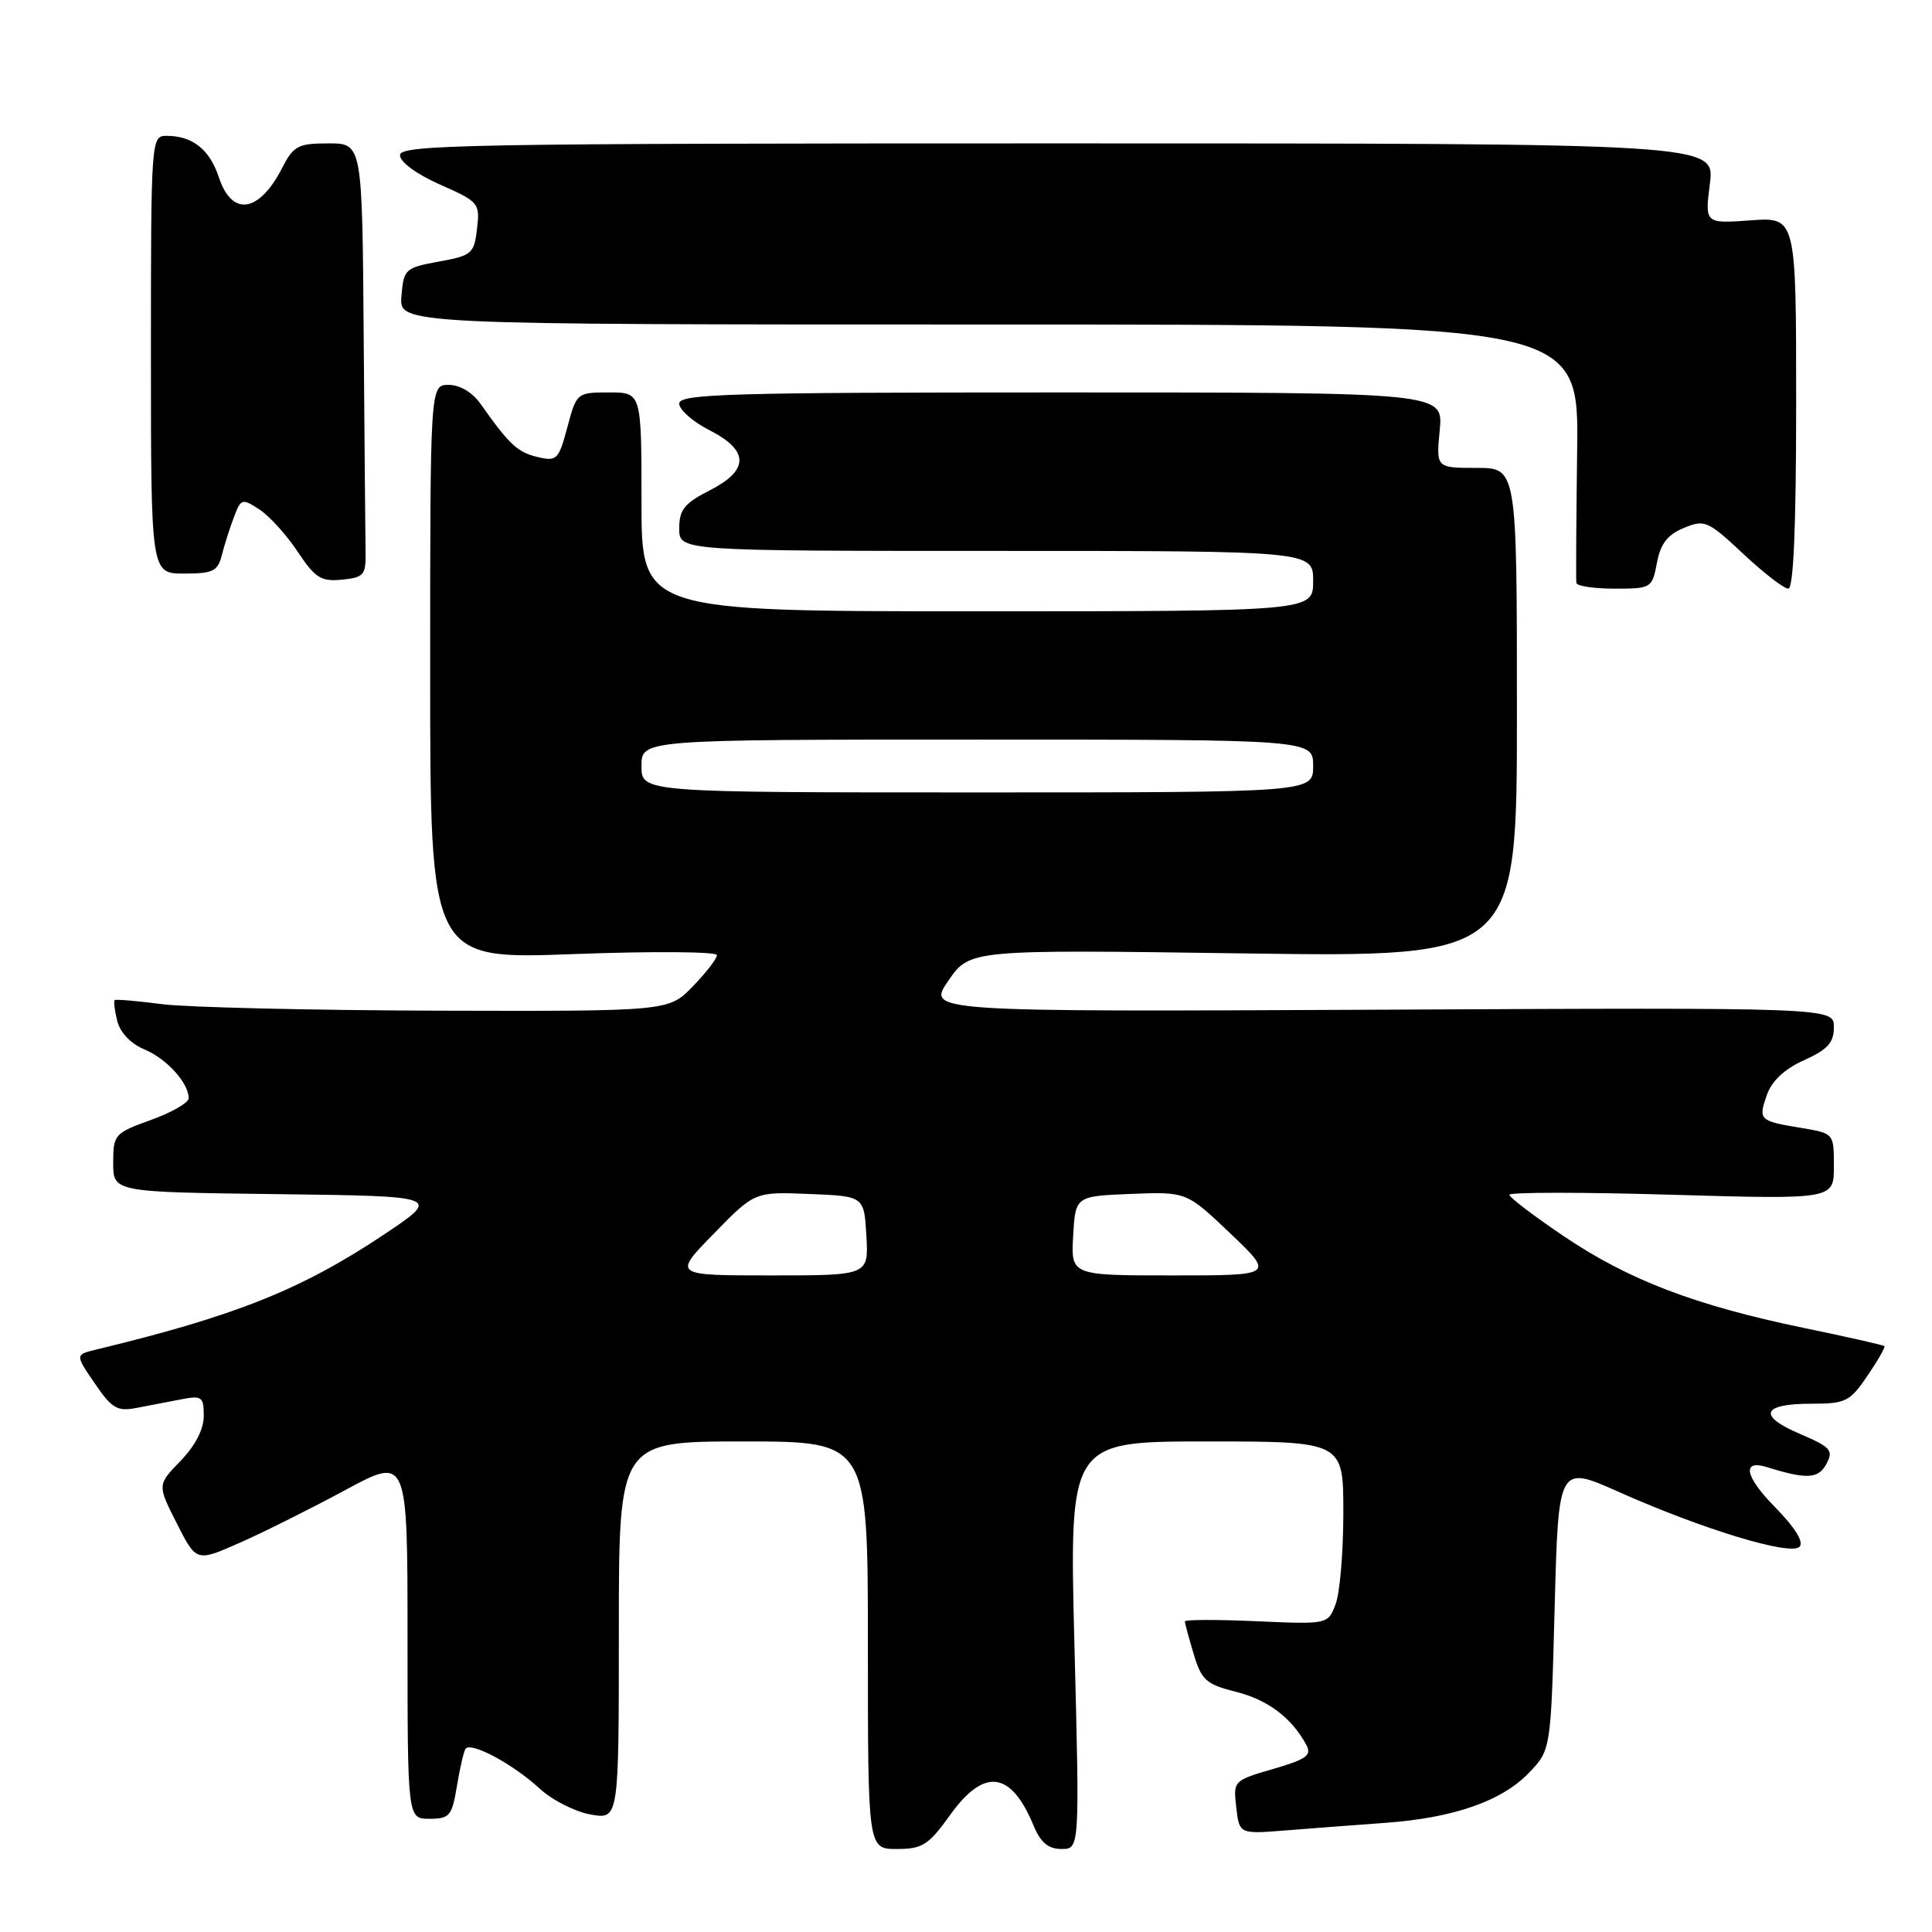 <?xml version="1.0" encoding="UTF-8" standalone="no"?>
<!DOCTYPE svg PUBLIC "-//W3C//DTD SVG 1.1//EN" "http://www.w3.org/Graphics/SVG/1.1/DTD/svg11.dtd" >
<svg xmlns="http://www.w3.org/2000/svg" xmlns:xlink="http://www.w3.org/1999/xlink" version="1.1" viewBox="0 0 256 256">
 <g >
 <path fill="currentColor"
d=" M 125.89 240.50 C 130.42 234.20 133.95 234.65 136.96 241.91 C 137.89 244.15 138.90 245.00 140.65 245.00 C 143.06 245.00 143.06 245.00 142.37 218.00 C 141.68 191.00 141.68 191.00 159.84 191.00 C 178.00 191.00 178.00 191.00 178.00 200.43 C 178.00 205.62 177.54 211.08 176.98 212.55 C 175.96 215.24 175.96 215.24 166.48 214.82 C 161.27 214.59 157.00 214.60 157.00 214.84 C 157.00 215.07 157.52 217.02 158.17 219.16 C 159.20 222.63 159.82 223.18 163.76 224.17 C 168.00 225.24 171.12 227.58 173.08 231.18 C 173.85 232.59 173.16 233.10 168.69 234.40 C 163.44 235.93 163.40 235.97 163.81 239.49 C 164.22 243.03 164.22 243.03 170.36 242.54 C 173.74 242.27 179.66 241.82 183.53 241.54 C 192.64 240.88 198.99 238.66 202.61 234.89 C 205.50 231.87 205.50 231.87 206.00 213.00 C 206.50 194.12 206.50 194.12 214.50 197.69 C 225.61 202.64 237.23 206.17 238.44 204.96 C 239.06 204.34 237.88 202.44 235.11 199.61 C 231.19 195.61 230.77 193.35 234.16 194.41 C 239.37 196.04 240.95 195.96 242.00 193.99 C 242.98 192.18 242.61 191.76 238.48 189.99 C 232.85 187.58 233.46 186.00 240.02 186.00 C 244.56 186.00 245.12 185.72 247.44 182.31 C 248.82 180.28 249.84 178.50 249.70 178.37 C 249.56 178.23 244.74 177.14 238.98 175.95 C 224.62 172.97 215.81 169.61 207.25 163.83 C 203.26 161.14 200.00 158.66 200.00 158.31 C 200.00 157.97 209.68 157.96 221.50 158.31 C 243.00 158.93 243.00 158.93 243.00 154.55 C 243.00 150.18 243.00 150.18 238.75 149.47 C 233.10 148.54 232.96 148.41 234.11 145.11 C 234.77 143.22 236.45 141.65 239.05 140.48 C 242.18 139.07 243.00 138.16 243.00 136.10 C 243.00 133.50 243.00 133.50 182.91 133.79 C 122.82 134.07 122.82 134.07 125.66 129.95 C 128.50 125.82 128.50 125.82 164.75 126.33 C 201.00 126.84 201.00 126.84 201.00 94.42 C 201.00 62.00 201.00 62.00 195.65 62.00 C 190.29 62.00 190.29 62.00 190.77 57.00 C 191.25 52.00 191.25 52.00 140.63 52.00 C 96.60 52.00 90.00 52.19 90.00 53.48 C 90.00 54.29 91.80 55.88 94.00 57.00 C 99.30 59.70 99.30 62.30 94.00 65.00 C 90.68 66.69 90.00 67.55 90.00 70.02 C 90.00 73.00 90.00 73.00 132.00 73.00 C 174.00 73.00 174.00 73.00 174.00 77.00 C 174.00 81.00 174.00 81.00 129.50 81.00 C 85.00 81.00 85.00 81.00 85.00 66.50 C 85.00 52.00 85.00 52.00 80.71 52.00 C 76.45 52.00 76.40 52.04 75.18 56.60 C 74.03 60.92 73.78 61.16 71.23 60.56 C 68.58 59.93 67.49 58.92 63.70 53.55 C 62.61 52.00 60.95 51.00 59.45 51.00 C 57.00 51.00 57.00 51.00 57.00 89.07 C 57.00 127.14 57.00 127.14 76.00 126.42 C 86.45 126.03 95.00 126.09 95.00 126.56 C 95.00 127.02 93.56 128.89 91.80 130.70 C 88.61 134.00 88.61 134.00 58.05 133.92 C 41.25 133.87 24.80 133.48 21.50 133.06 C 18.20 132.63 15.37 132.39 15.20 132.52 C 15.04 132.66 15.19 133.90 15.54 135.30 C 15.92 136.82 17.35 138.32 19.13 139.05 C 22.08 140.28 25.00 143.49 25.00 145.52 C 25.00 146.12 22.75 147.41 20.00 148.40 C 15.17 150.14 15.00 150.33 15.00 154.08 C 15.00 157.96 15.00 157.96 36.75 158.23 C 58.50 158.50 58.50 158.50 50.79 163.64 C 39.92 170.89 31.17 174.38 12.73 178.83 C 9.95 179.50 9.95 179.50 12.56 183.31 C 14.82 186.63 15.54 187.05 18.08 186.56 C 19.69 186.25 22.35 185.74 24.00 185.42 C 26.75 184.89 27.00 185.07 27.00 187.62 C 27.00 189.38 25.86 191.58 23.92 193.58 C 20.84 196.76 20.84 196.76 23.43 201.86 C 26.02 206.97 26.02 206.97 31.76 204.43 C 34.92 203.04 41.21 199.89 45.75 197.44 C 54.00 192.99 54.00 192.99 54.00 216.99 C 54.00 241.00 54.00 241.00 56.91 241.00 C 59.56 241.00 59.89 240.62 60.53 236.75 C 60.91 234.41 61.43 232.16 61.67 231.75 C 62.30 230.70 67.94 233.71 71.50 236.99 C 73.15 238.52 76.19 240.06 78.25 240.43 C 82.00 241.09 82.00 241.09 82.00 216.05 C 82.00 191.00 82.00 191.00 98.50 191.00 C 115.00 191.00 115.00 191.00 115.00 218.00 C 115.00 245.00 115.00 245.00 118.83 245.00 C 122.22 245.00 123.03 244.49 125.89 240.50 Z  M 219.55 74.58 C 220.03 72.05 220.95 70.85 223.11 69.96 C 225.87 68.81 226.29 68.99 230.97 73.37 C 233.69 75.92 236.38 78.00 236.96 78.00 C 237.65 78.00 238.00 69.80 238.00 53.38 C 238.00 28.76 238.00 28.76 231.95 29.20 C 225.90 29.63 225.90 29.63 226.57 24.32 C 227.23 19.00 227.23 19.00 140.12 19.00 C 61.98 19.00 53.00 19.16 53.00 20.56 C 53.00 21.47 55.18 23.07 58.31 24.46 C 63.45 26.73 63.61 26.92 63.21 30.31 C 62.83 33.61 62.52 33.87 58.15 34.66 C 53.68 35.48 53.49 35.65 53.19 39.25 C 52.88 43.00 52.88 43.00 131.04 43.00 C 209.21 43.00 209.21 43.00 208.98 59.75 C 208.86 68.96 208.81 76.84 208.88 77.25 C 208.95 77.66 211.23 78.00 213.95 78.00 C 218.80 78.00 218.92 77.93 219.55 74.58 Z  M 48.44 73.25 C 48.41 71.46 48.30 58.52 48.19 44.50 C 48.00 19.00 48.00 19.00 43.53 19.00 C 39.49 19.00 38.89 19.32 37.39 22.25 C 34.33 28.21 30.73 28.75 29.00 23.49 C 27.78 19.80 25.51 18.00 22.07 18.00 C 20.03 18.00 20.00 18.36 20.00 47.00 C 20.00 76.00 20.00 76.00 24.39 76.00 C 28.22 76.00 28.86 75.69 29.40 73.54 C 29.74 72.19 30.46 69.93 31.00 68.51 C 31.93 66.05 32.08 66.01 34.39 67.52 C 35.71 68.39 37.99 70.90 39.45 73.11 C 41.75 76.58 42.53 77.08 45.30 76.81 C 48.19 76.53 48.49 76.19 48.44 73.25 Z  M 94.59 163.46 C 100.00 157.91 100.00 157.91 107.25 158.21 C 114.50 158.50 114.50 158.50 114.80 163.75 C 115.10 169.00 115.10 169.00 102.14 169.00 C 89.17 169.00 89.17 169.00 94.59 163.46 Z  M 142.20 163.75 C 142.50 158.50 142.50 158.50 149.86 158.20 C 157.22 157.91 157.22 157.91 163.04 163.45 C 168.85 169.00 168.85 169.00 155.37 169.00 C 141.90 169.00 141.90 169.00 142.20 163.75 Z  M 85.00 101.50 C 85.00 98.00 85.00 98.00 129.50 98.00 C 174.00 98.00 174.00 98.00 174.00 101.50 C 174.00 105.00 174.00 105.00 129.50 105.00 C 85.00 105.00 85.00 105.00 85.00 101.50 Z "/>
</g>
</svg>